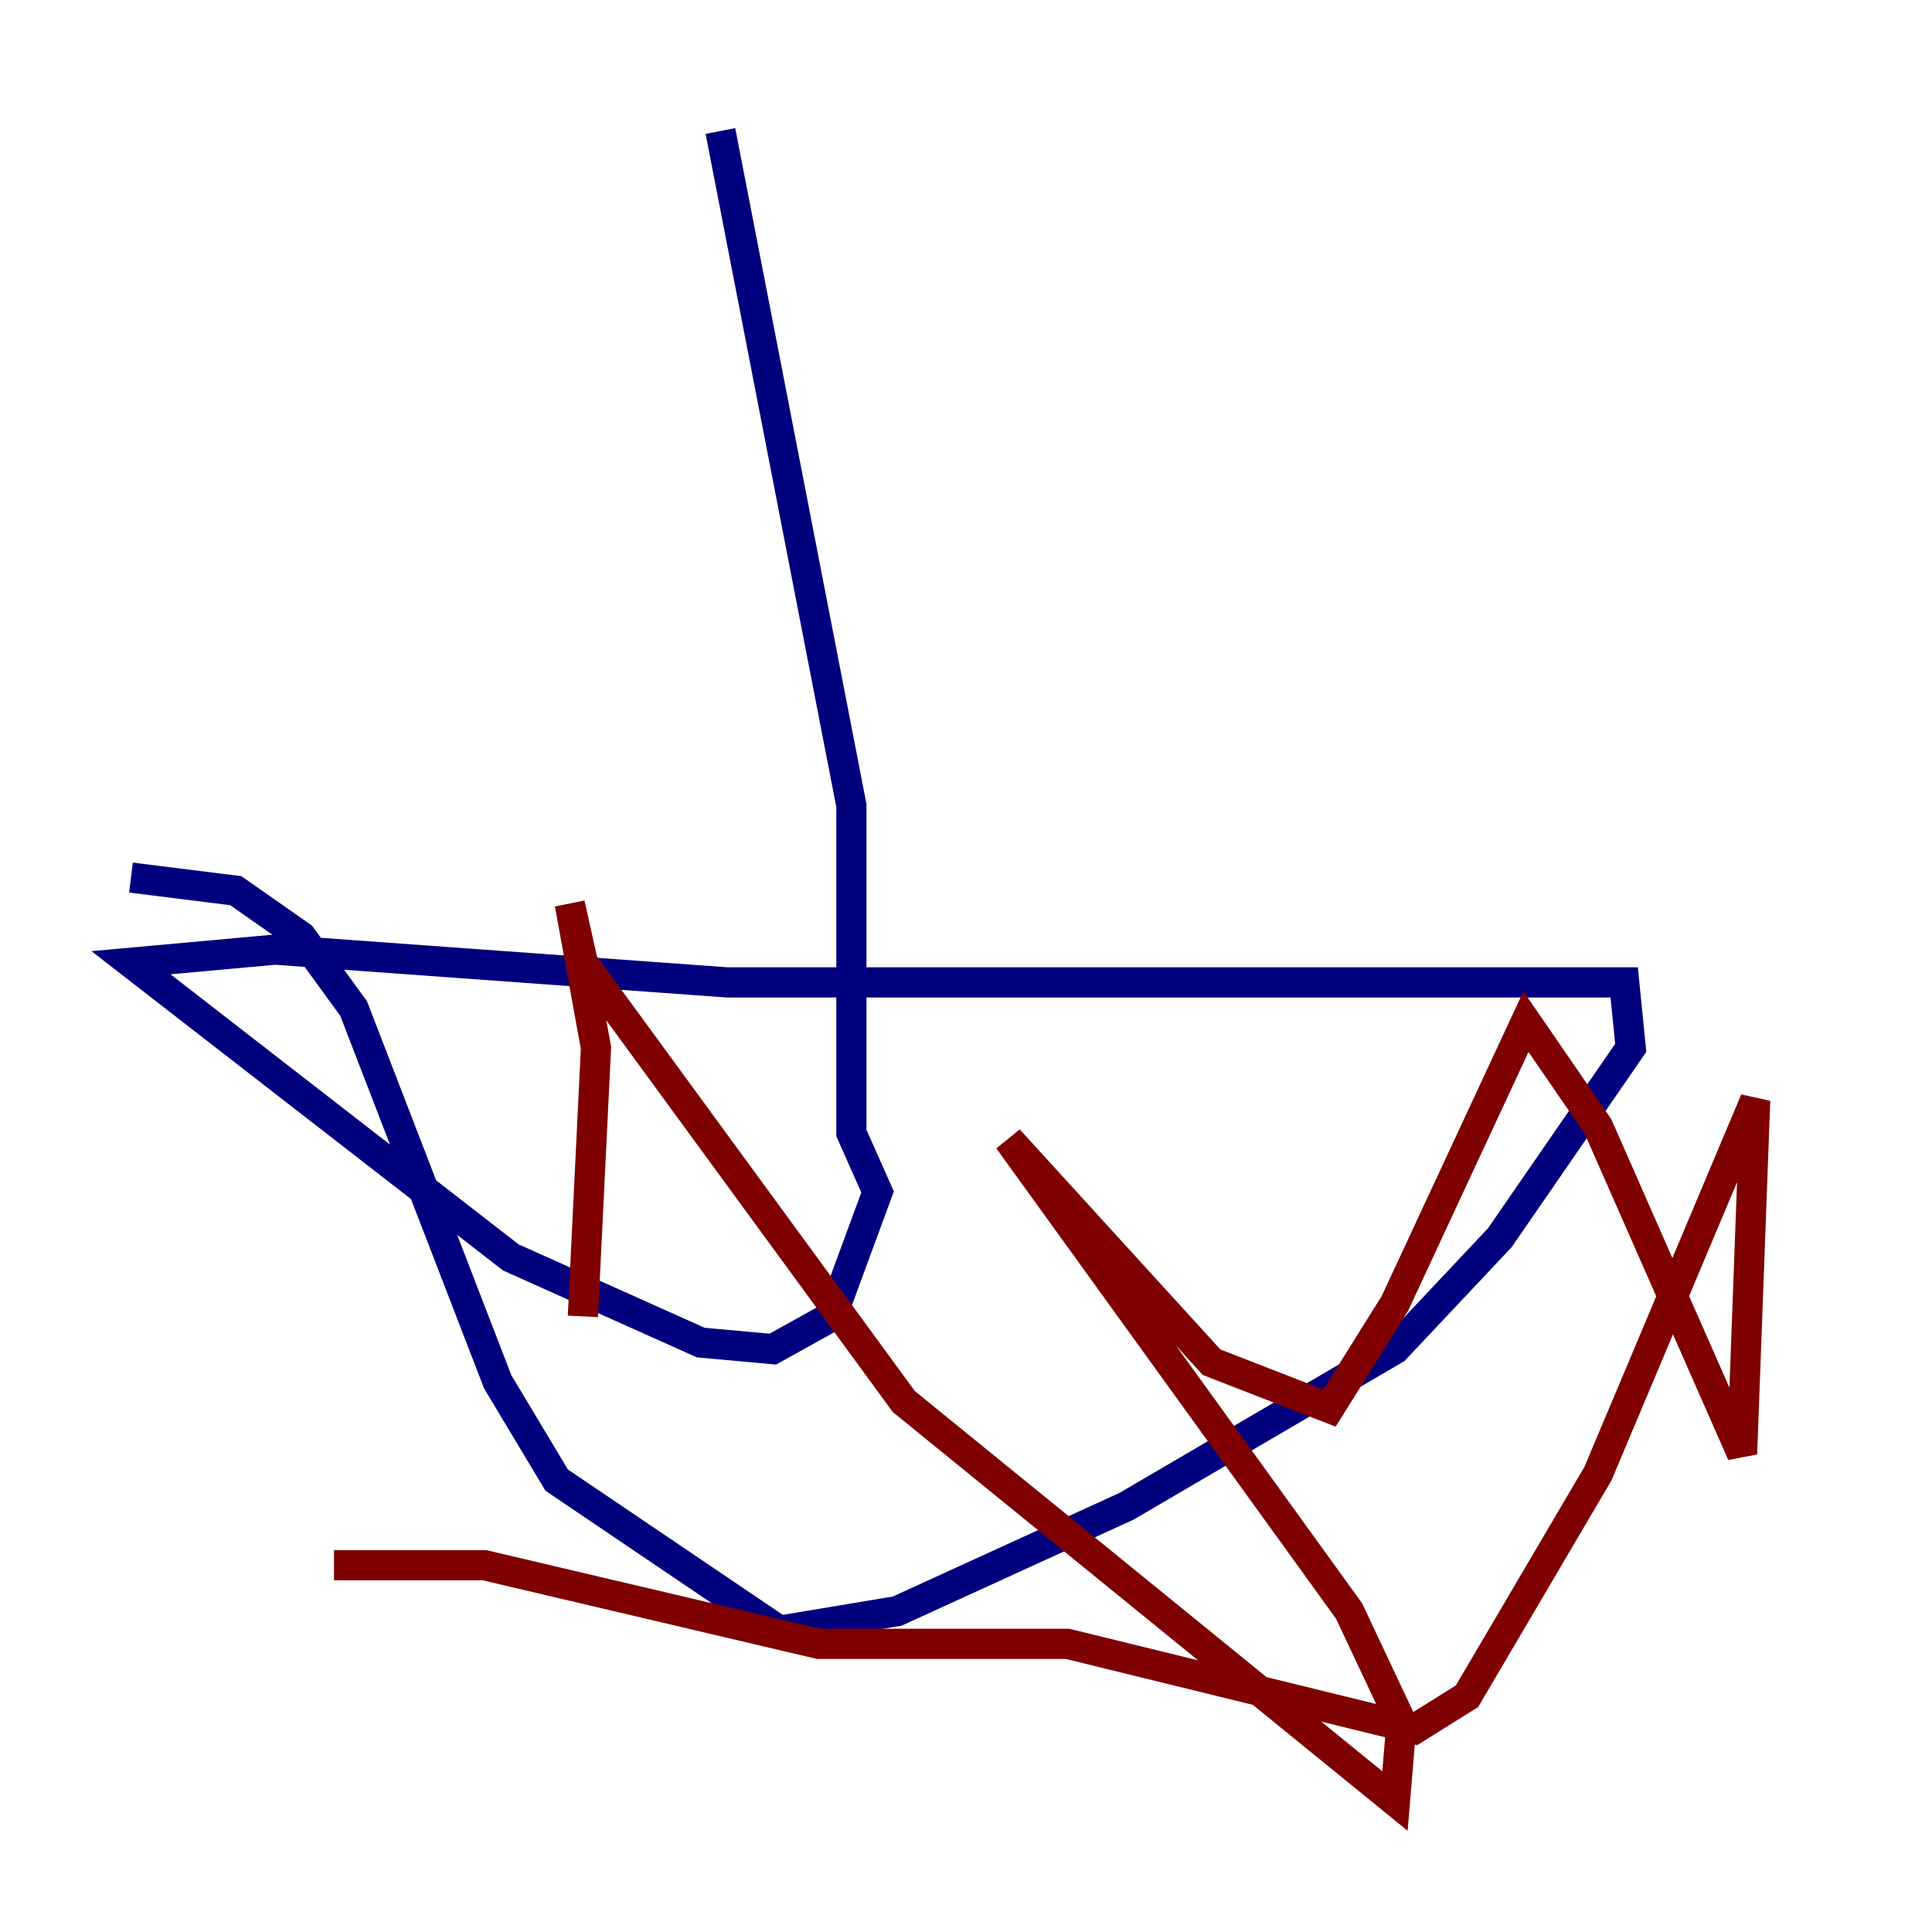 <?xml version="1.0" encoding="utf-8" ?>
<svg baseProfile="tiny" height="128" version="1.2" viewBox="0,0,128,128" width="128" xmlns="http://www.w3.org/2000/svg" xmlns:ev="http://www.w3.org/2001/xml-events" xmlns:xlink="http://www.w3.org/1999/xlink"><defs /><polyline fill="none" points="47.729,8.678 56.407,53.37 56.407,75.064 58.142,78.969 55.105,87.214 51.2,89.383 46.427,88.949 33.844,83.308 8.678,63.783 18.224,62.915 48.163,65.085 107.607,65.085 108.041,69.424 99.363,82.007 92.42,89.383 74.63,99.797 59.444,106.739 51.634,108.041 36.881,98.061 32.976,91.552 23.43,66.82 19.959,62.047 15.62,59.01 8.678,58.142" stroke="#00007f" stroke-width="2" /><polyline fill="none" points="38.617,87.214 39.485,69.424 37.749,59.878 38.617,63.783 59.878,92.854 92.42,119.322 92.854,114.115 89.383,106.739 66.82,75.498 80.271,90.251 88.081,93.288 92.42,86.346 101.098,67.688 105.871,74.63 115.417,96.325 116.285,72.895 105.871,97.627 97.193,112.38 93.722,114.549 70.725,108.909 54.237,108.909 32.108,103.702 22.129,103.702" stroke="#7f0000" stroke-width="2" /></svg>